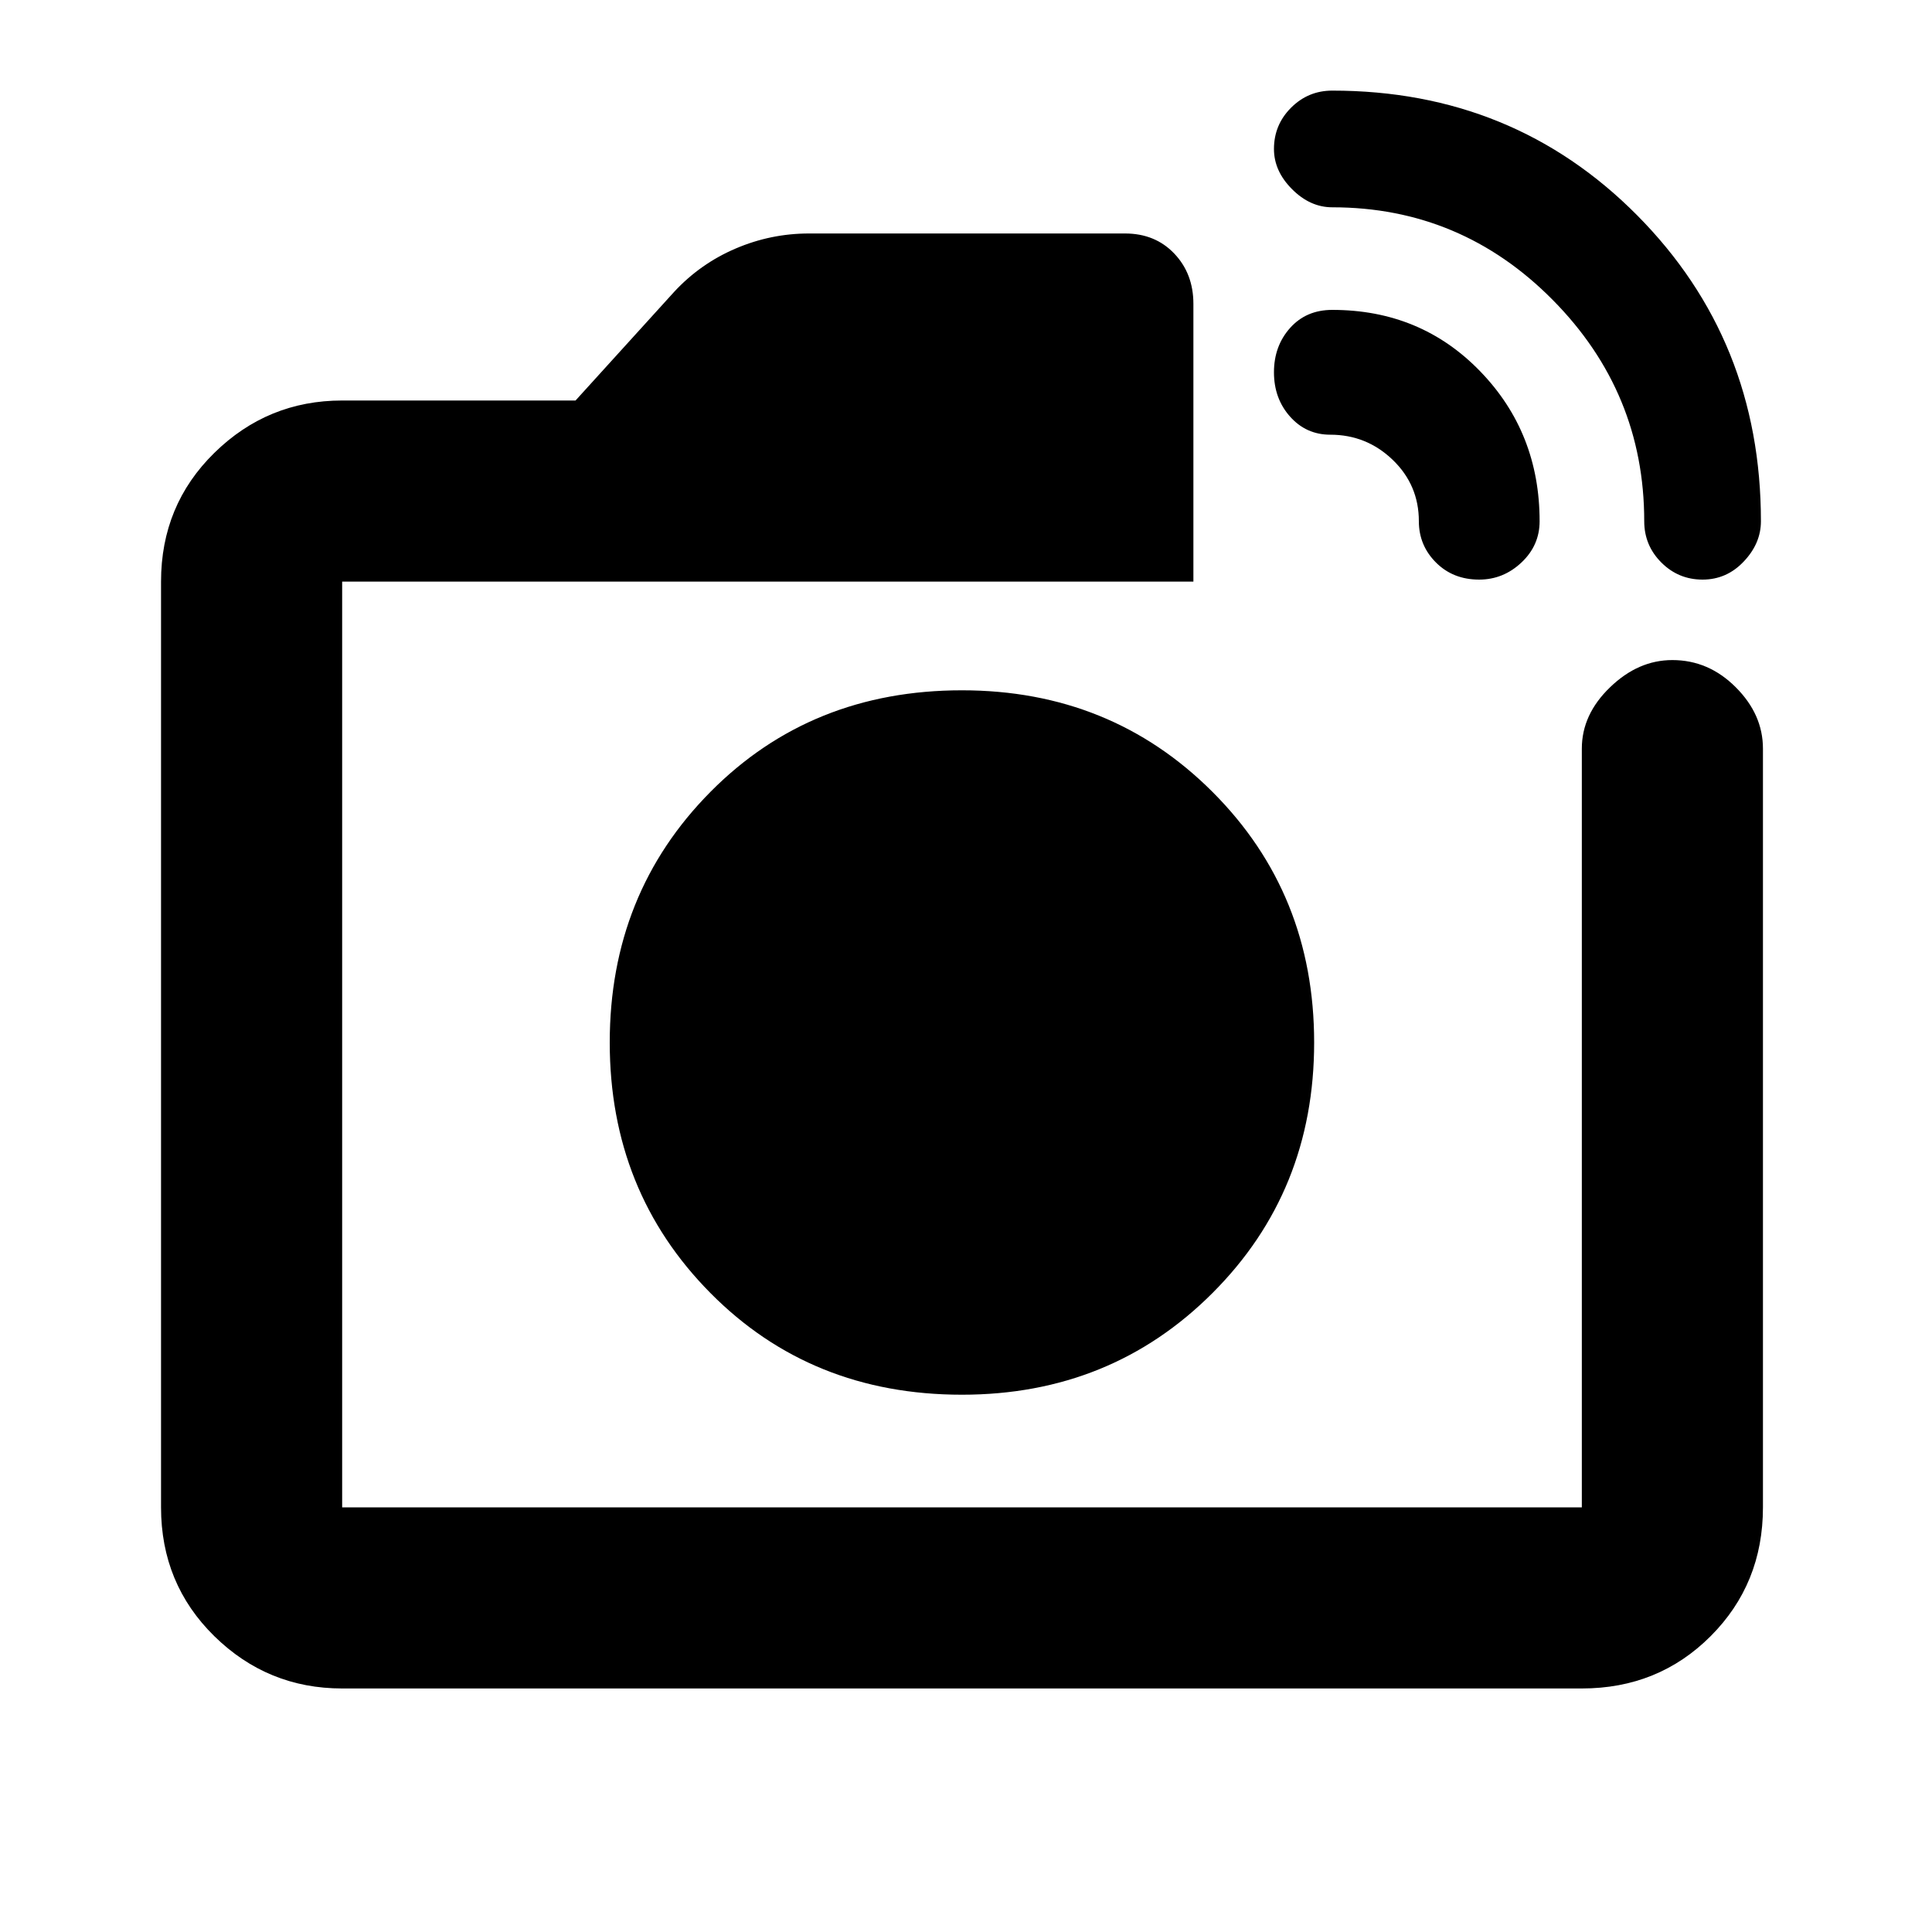 <svg xmlns="http://www.w3.org/2000/svg" height="20" width="20"><path d="M3.542 17.479Q2.771 17.479 2.219 16.938Q1.667 16.396 1.667 15.604V6.021Q1.667 5.229 2.219 4.688Q2.771 4.146 3.542 4.146H5.958L6.979 3.021Q7.25 2.729 7.615 2.573Q7.979 2.417 8.375 2.417H11.646Q11.958 2.417 12.156 2.625Q12.354 2.833 12.354 3.146V6.021H3.542Q3.542 6.021 3.542 6.021Q3.542 6.021 3.542 6.021V15.604Q3.542 15.604 3.542 15.604Q3.542 15.604 3.542 15.604H16.375Q16.375 15.604 16.375 15.604Q16.375 15.604 16.375 15.604V7.75Q16.375 7.396 16.667 7.115Q16.958 6.833 17.312 6.833Q17.688 6.833 17.969 7.115Q18.25 7.396 18.25 7.75V15.604Q18.25 16.396 17.708 16.938Q17.167 17.479 16.375 17.479ZM17.021 5.396Q17.021 4.062 16.073 3.104Q15.125 2.146 13.792 2.146Q13.562 2.146 13.375 1.958Q13.188 1.771 13.188 1.542Q13.188 1.292 13.365 1.115Q13.542 0.938 13.792 0.938Q15.667 0.938 16.948 2.229Q18.229 3.521 18.229 5.396Q18.229 5.625 18.052 5.812Q17.875 6 17.625 6Q17.375 6 17.198 5.823Q17.021 5.646 17.021 5.396ZM14.688 5.396Q14.688 5.021 14.417 4.76Q14.146 4.5 13.771 4.5Q13.521 4.5 13.354 4.312Q13.188 4.125 13.188 3.854Q13.188 3.583 13.354 3.396Q13.521 3.208 13.792 3.208Q14.708 3.208 15.323 3.844Q15.938 4.479 15.938 5.396Q15.938 5.646 15.75 5.823Q15.562 6 15.312 6Q15.042 6 14.865 5.823Q14.688 5.646 14.688 5.396ZM9.958 10.792Q9.958 10.792 9.958 10.792Q9.958 10.792 9.958 10.792Q9.958 10.792 9.958 10.792Q9.958 10.792 9.958 10.792Q9.958 10.792 9.958 10.792Q9.958 10.792 9.958 10.792Q9.958 10.792 9.958 10.792Q9.958 10.792 9.958 10.792ZM9.958 14.438Q11.5 14.438 12.552 13.385Q13.604 12.333 13.604 10.792Q13.604 9.25 12.552 8.198Q11.5 7.146 9.958 7.146Q8.396 7.146 7.354 8.198Q6.312 9.25 6.312 10.792Q6.312 12.333 7.354 13.385Q8.396 14.438 9.958 14.438Z"/></svg>